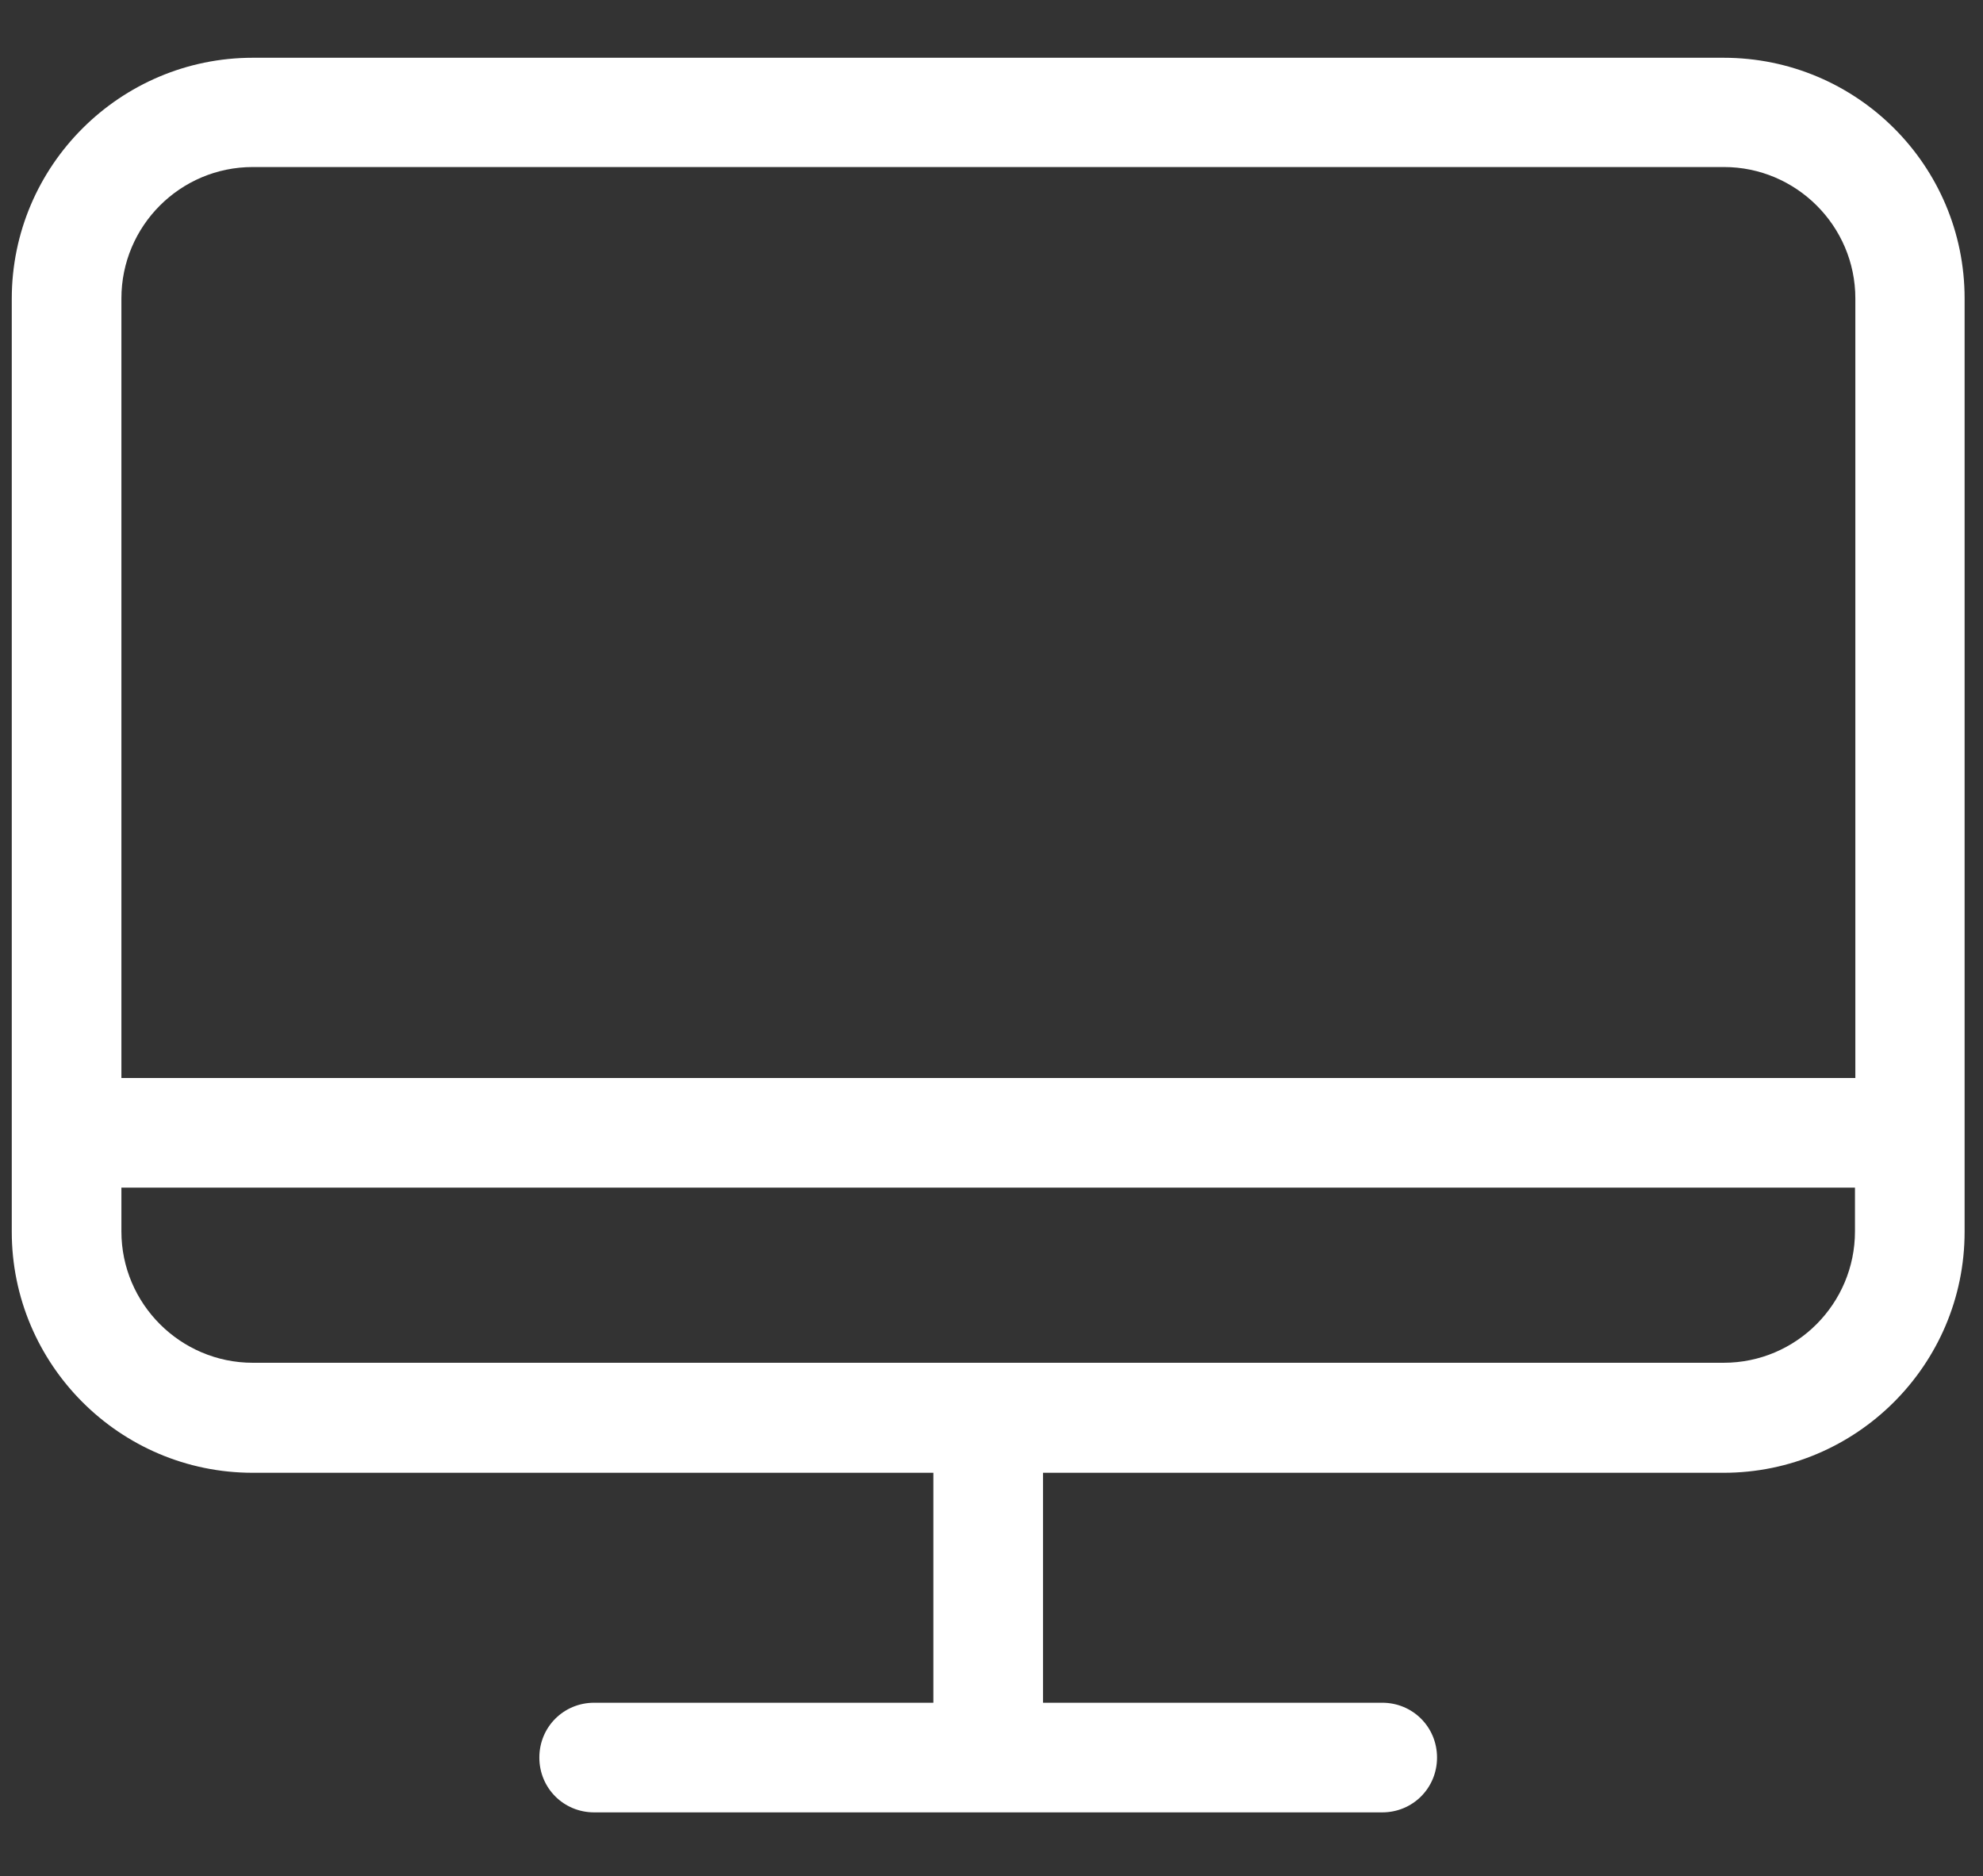 <?xml version="1.0" encoding="utf-8"?>
<!-- Generator: Adobe Illustrator 19.0.0, SVG Export Plug-In . SVG Version: 6.00 Build 0)  -->
<svg version="1.1" id="Layer_1" xmlns="http://www.w3.org/2000/svg" xmlns:xlink="http://www.w3.org/1999/xlink" x="0px" y="0px"
	 viewBox="0 0 539 510" style="enable-background:new 0 0 539 510;" xml:space="preserve">
<rect x="0" y="0" width="539" height="510" fill="#333333" stroke="none"/>
<style type="text/css">
	.st0{fill:#FFFFFF;}
</style>
<g>
	<path class="st0" d="M468.5,15.7H68.7c-36,0-65.5,29.3-65.5,65.5v253.6c0,36,29.3,65.5,65.5,65.5h185v62.5h-92.2
		c-8.3,0-14.9,6.6-14.9,14.9c0,8.3,6.6,14.9,14.9,14.9h214.2c8.3,0,14.9-6.6,14.9-14.9c0-8.3-6.6-14.9-14.9-14.9h-92.2v-62.5h185
		c36,0,65.5-29.3,65.5-65.5V81.1C534,45,504.7,15.7,468.5,15.7L468.5,15.7z M68.7,45.4h399.9c19.6,0,35.7,16,35.7,35.7V293H33V81.1
		C33,61.4,49,45.4,68.7,45.4L68.7,45.4z M468.5,370.4H68.7c-19.6,0-35.7-16-35.7-35.7v-11.9h471.2v11.9
		C504.2,354.3,488.3,370.4,468.5,370.4L468.5,370.4z M468.5,370.4"/>
</g>
</svg>
